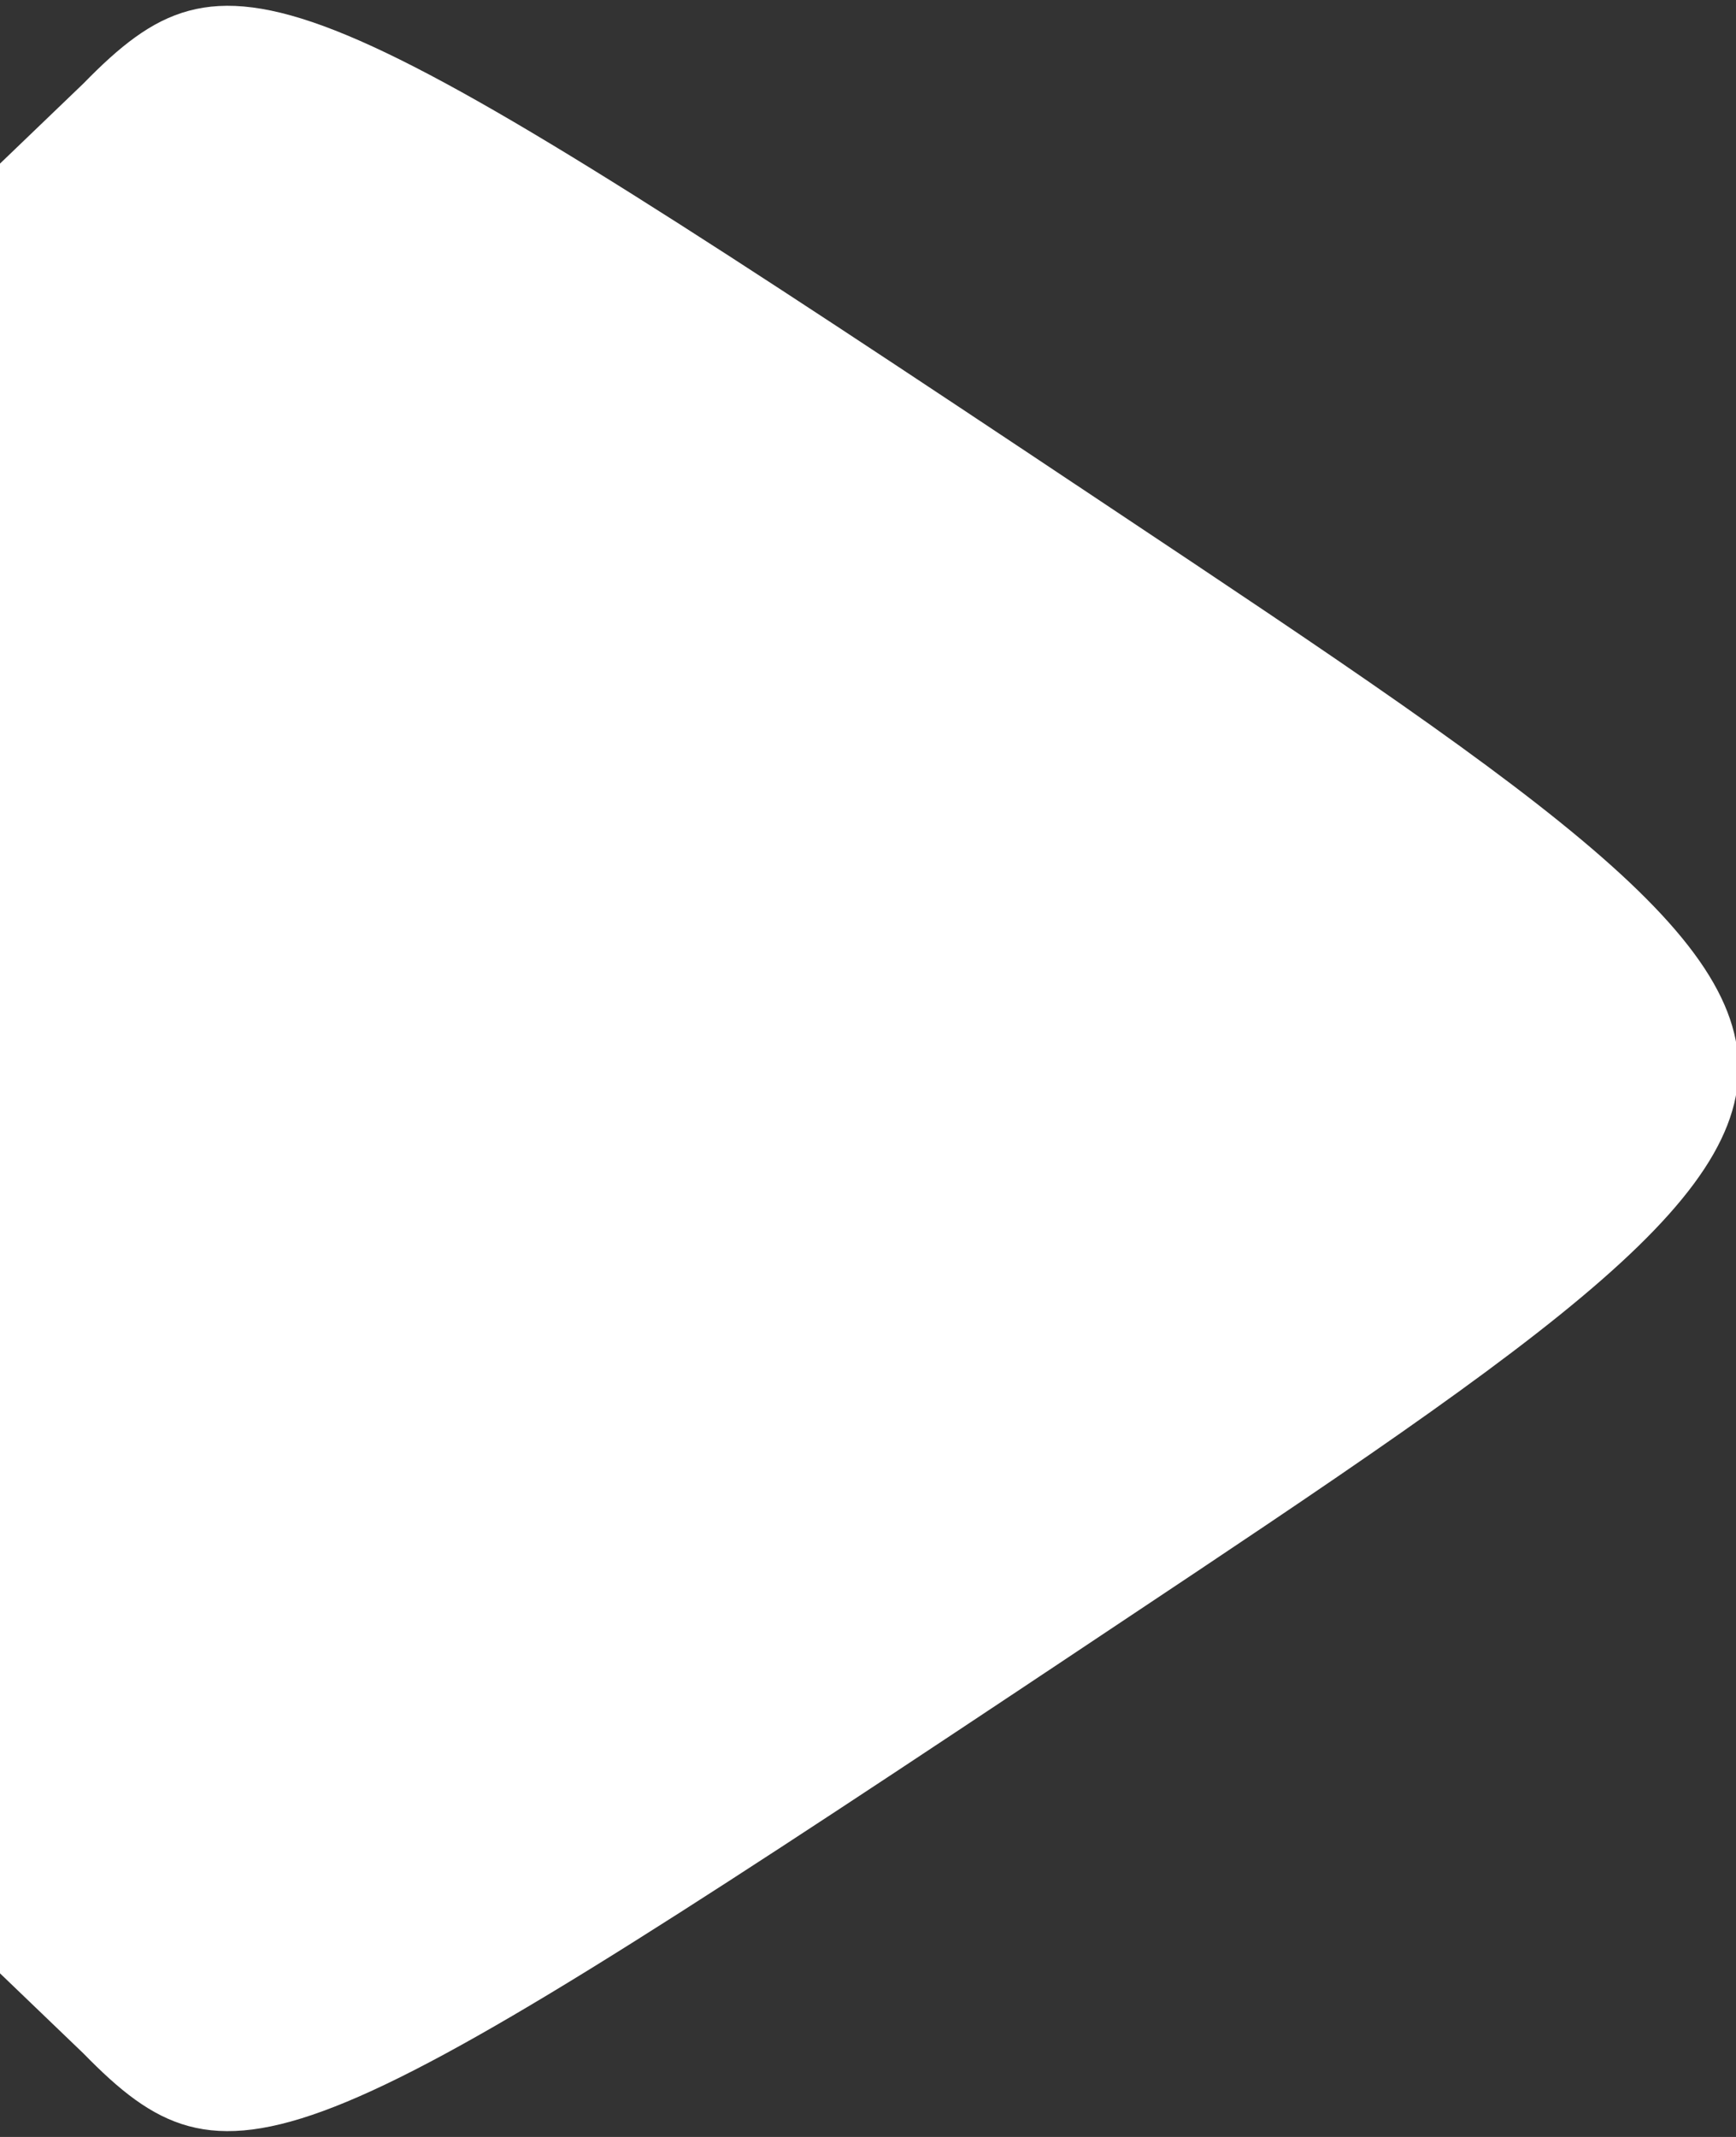 <?xml version="1.0" standalone="no"?>
<!DOCTYPE svg PUBLIC "-//W3C//DTD SVG 20010904//EN"
 "http://www.w3.org/TR/2001/REC-SVG-20010904/DTD/svg10.dtd">
<svg version="1.0" xmlns="http://www.w3.org/2000/svg"
 width="52pt" height="64pt" viewBox="0 0 52 64"
 preserveAspectRatio="xMidYMid meet">

<rect x="0" y="0" width="52" height="64" fill="#333333" stroke="none"/>

<g transform="translate(0,64) scale(0.1,-0.1)"
fill="#ffffff" stroke="none">
<path d="M25 615 l-25 -24 0 -271 0 -271 25 -24 c43 -44 64 -35 282 110 285
190 285 180 0 370 -218 145 -239 154 -282 110z"/>
</g>
</svg>
